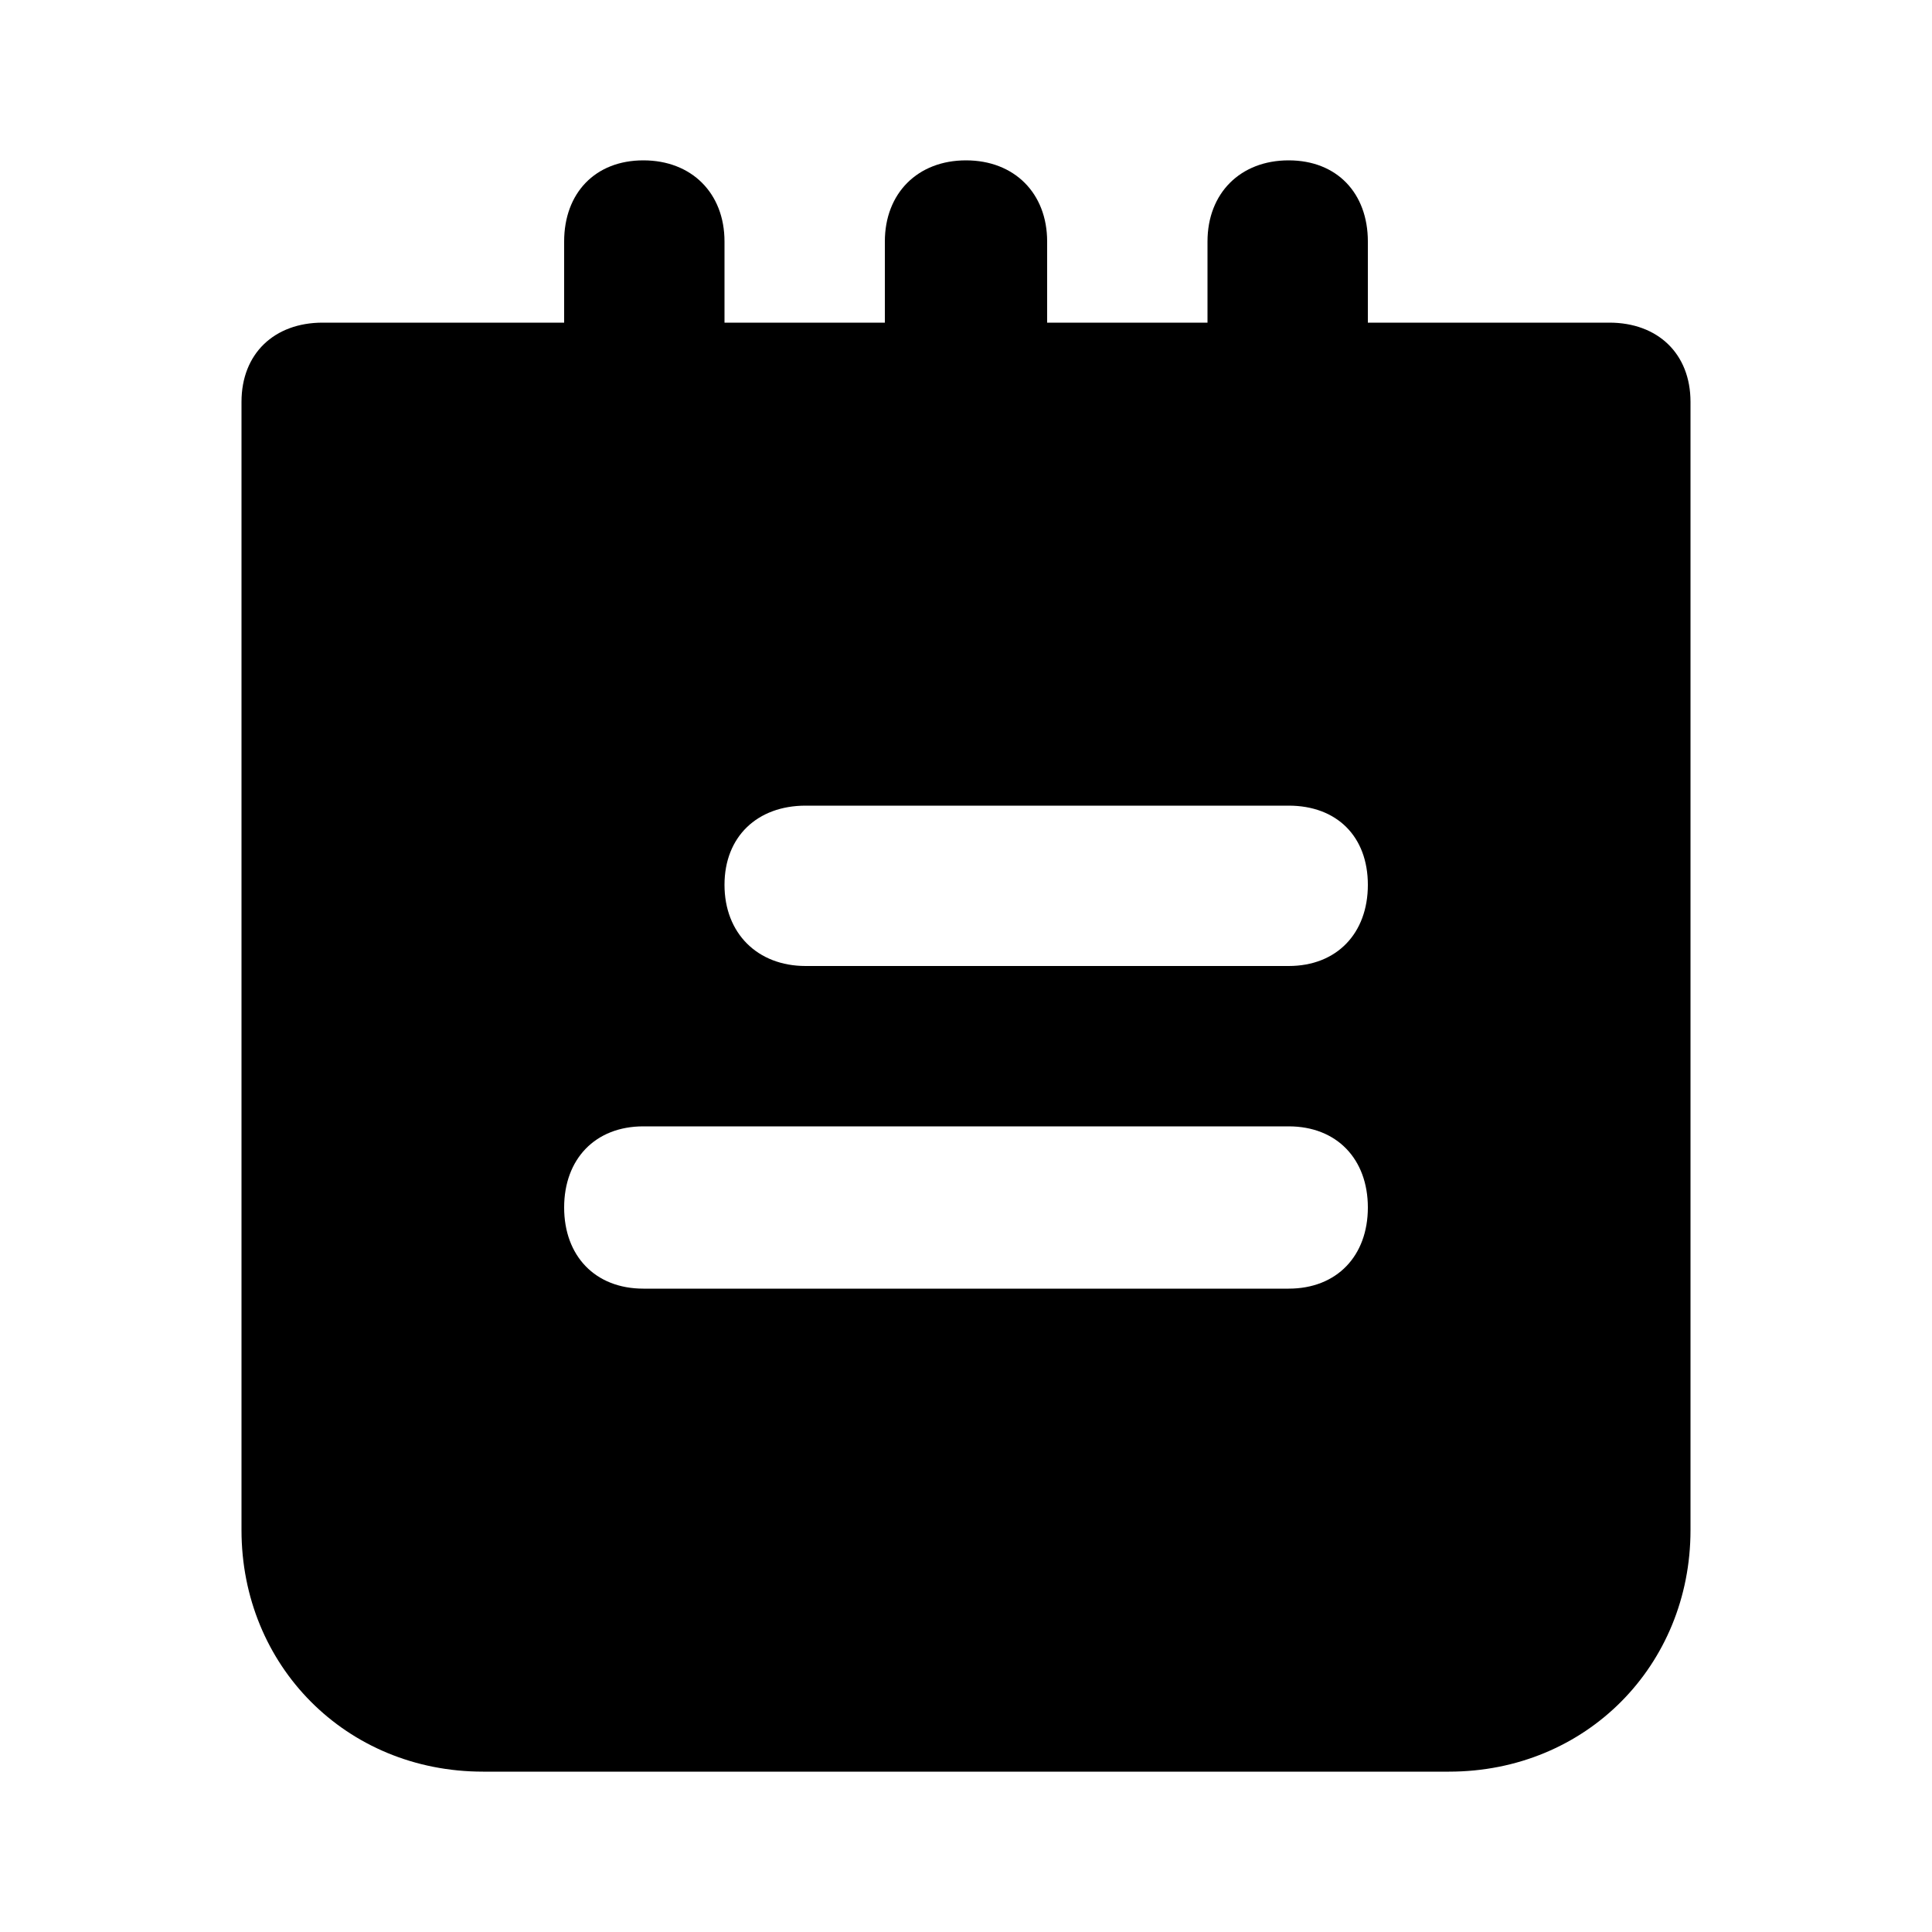 <svg xmlns="http://www.w3.org/2000/svg" width="24" height="24" viewBox="0 0 24 24">
    <path d="M19.992 4.008h-3v-1.008c0-0.6-0.384-1.008-0.984-1.008s-1.008 0.408-1.008 1.008v1.008h-1.992v-1.008c0-0.6-0.408-1.008-1.008-1.008s-1.008 0.408-1.008 1.008v1.008h-1.992v-1.008c0-0.6-0.408-1.008-1.008-1.008s-0.984 0.408-0.984 1.008v1.008h-3c-0.6 0-1.008 0.384-1.008 0.984v14.016c0 1.68 1.296 3 3 3h12c1.704 0 3-1.32 3-3v-14.016c0-0.6-0.408-0.984-1.008-0.984zM16.008 16.008h-8.016c-0.6 0-0.984-0.408-0.984-1.008s0.384-1.008 0.984-1.008h8.016c0.6 0 0.984 0.408 0.984 1.008s-0.384 1.008-0.984 1.008zM16.008 12h-6c-0.6 0-1.008-0.408-1.008-1.008s0.408-0.984 1.008-0.984h6c0.6 0 0.984 0.384 0.984 0.984s-0.384 1.008-0.984 1.008z"></path>
</svg>
